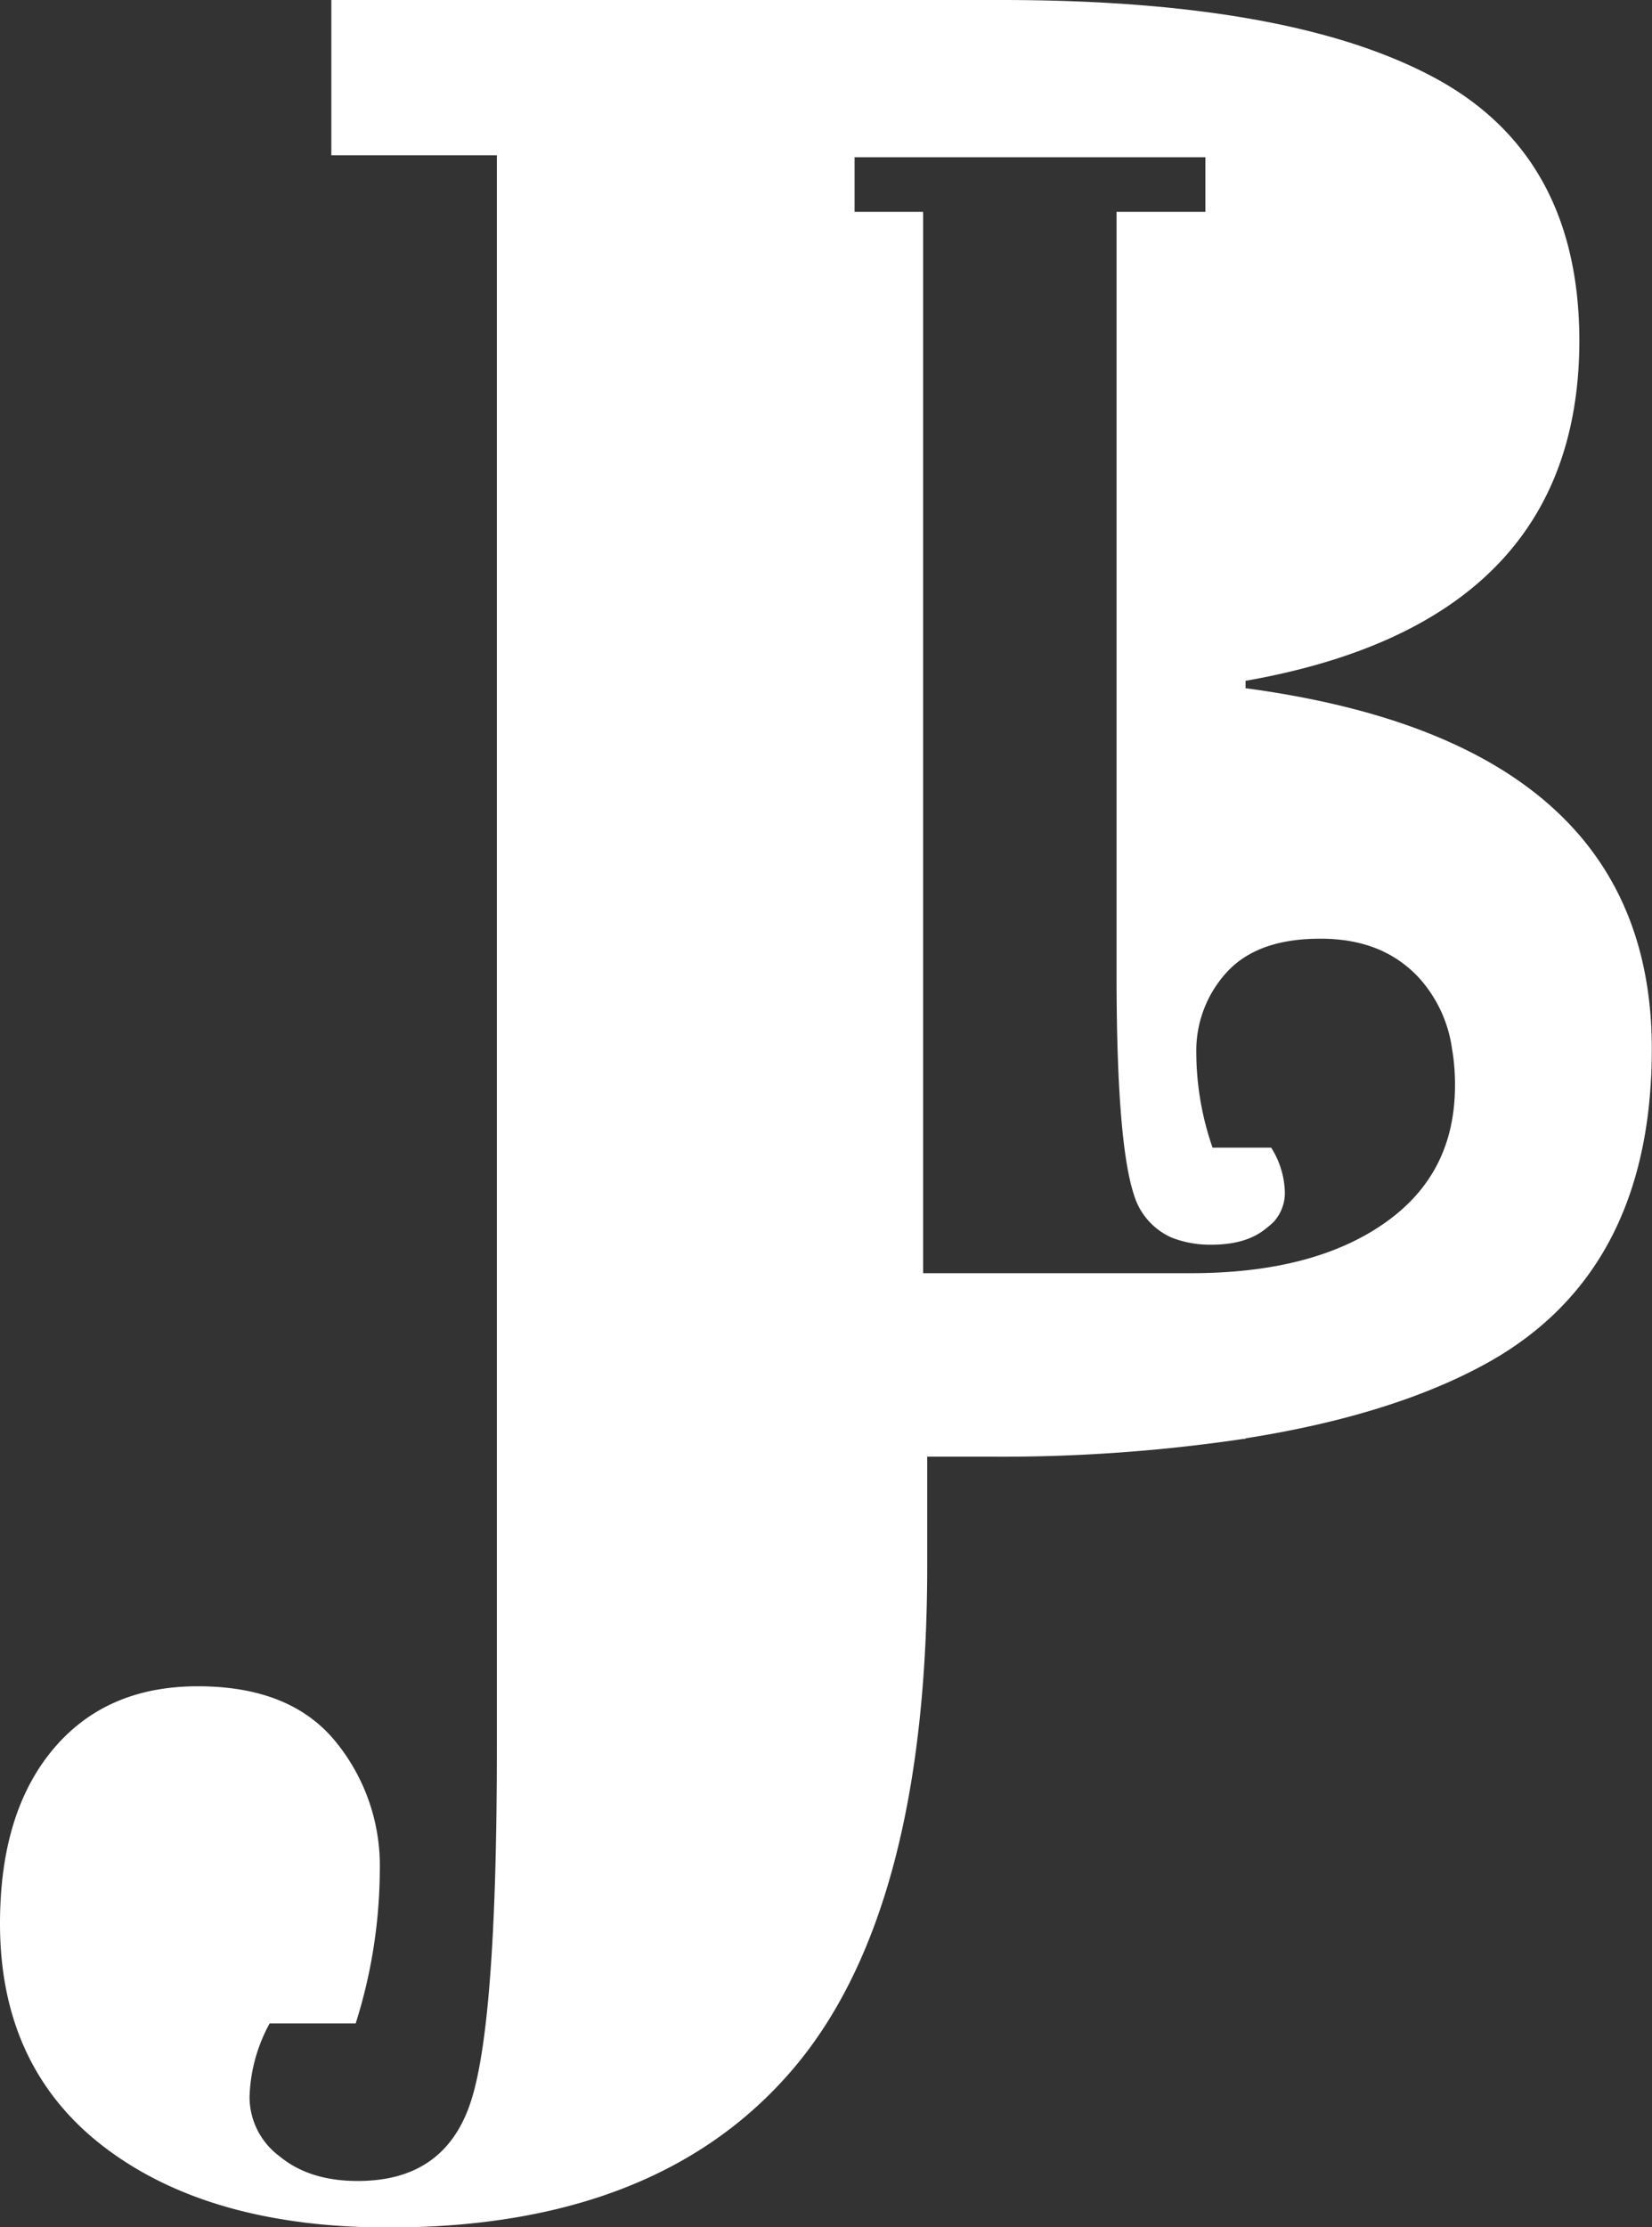 <svg id="Layer_1" data-name="Layer 1" xmlns="http://www.w3.org/2000/svg" viewBox="0 0 267.25 360.07"><rect x="0" y="0" width="267.25" height="360.07" fill="#333333" stroke="none"/><defs><style>.cls-1{fill:#fff;}</style></defs><title>J_Baker_Logo</title><path class="cls-1" d="M223.84,197.84c-7.76,5.38-18.2,8-31.25,8H149.34V34.25H138.25V25.42H195v8.83H180.63V157.92c0,18.07,1,29.78,2.8,35.2a11,11,0,0,0,6.2,7,17.1,17.1,0,0,0,6.28,1.11c3.62,0,6.49-.74,8.71-2.47a16.73,16.73,0,0,0,1.44-1.23,7,7,0,0,0,1.8-4.64,14.07,14.07,0,0,0-2.22-7.35h-9.48a47.12,47.12,0,0,1-2.63-15.36,18.75,18.75,0,0,1,4.93-13c3.37-3.66,8.38-5.42,15.15-5.42s12,2.09,15.94,6.32a21.5,21.5,0,0,1,5.34,11.42,34.12,34.12,0,0,1,.49,5.95c0,9.66-3.82,17.05-11.54,22.39M201.5,111.26v-1.19q53.9-9.48,54-54.91,0-29.94-23.36-42.55T162,0H53.6V25.1H80.38V282.61q0,43.74-4.11,56.84c-2.75,8.79-8.87,13.15-18.4,13.15q-7.83,0-12.65-4A11.93,11.93,0,0,1,40.37,339a26.23,26.23,0,0,1,3.25-11.87H57.54a83.11,83.11,0,0,0,3.9-24.76,31.65,31.65,0,0,0-7.31-21c-4.88-5.84-12.23-8.75-22.13-8.75S14.29,276,8.58,282.82,0,299,0,311c0,15.52,5.67,27.64,17,36.22s26.61,12.9,45.87,12.9q43.56,0,65.39-25.59T150,252.63V235.5h10.23a266.1,266.1,0,0,0,40.91-2.87h.33v-.09c15.15-2.38,28-6.24,38.15-11.66q27.6-14.67,27.6-51.3,0-49.53-65.75-58.32"/></svg>